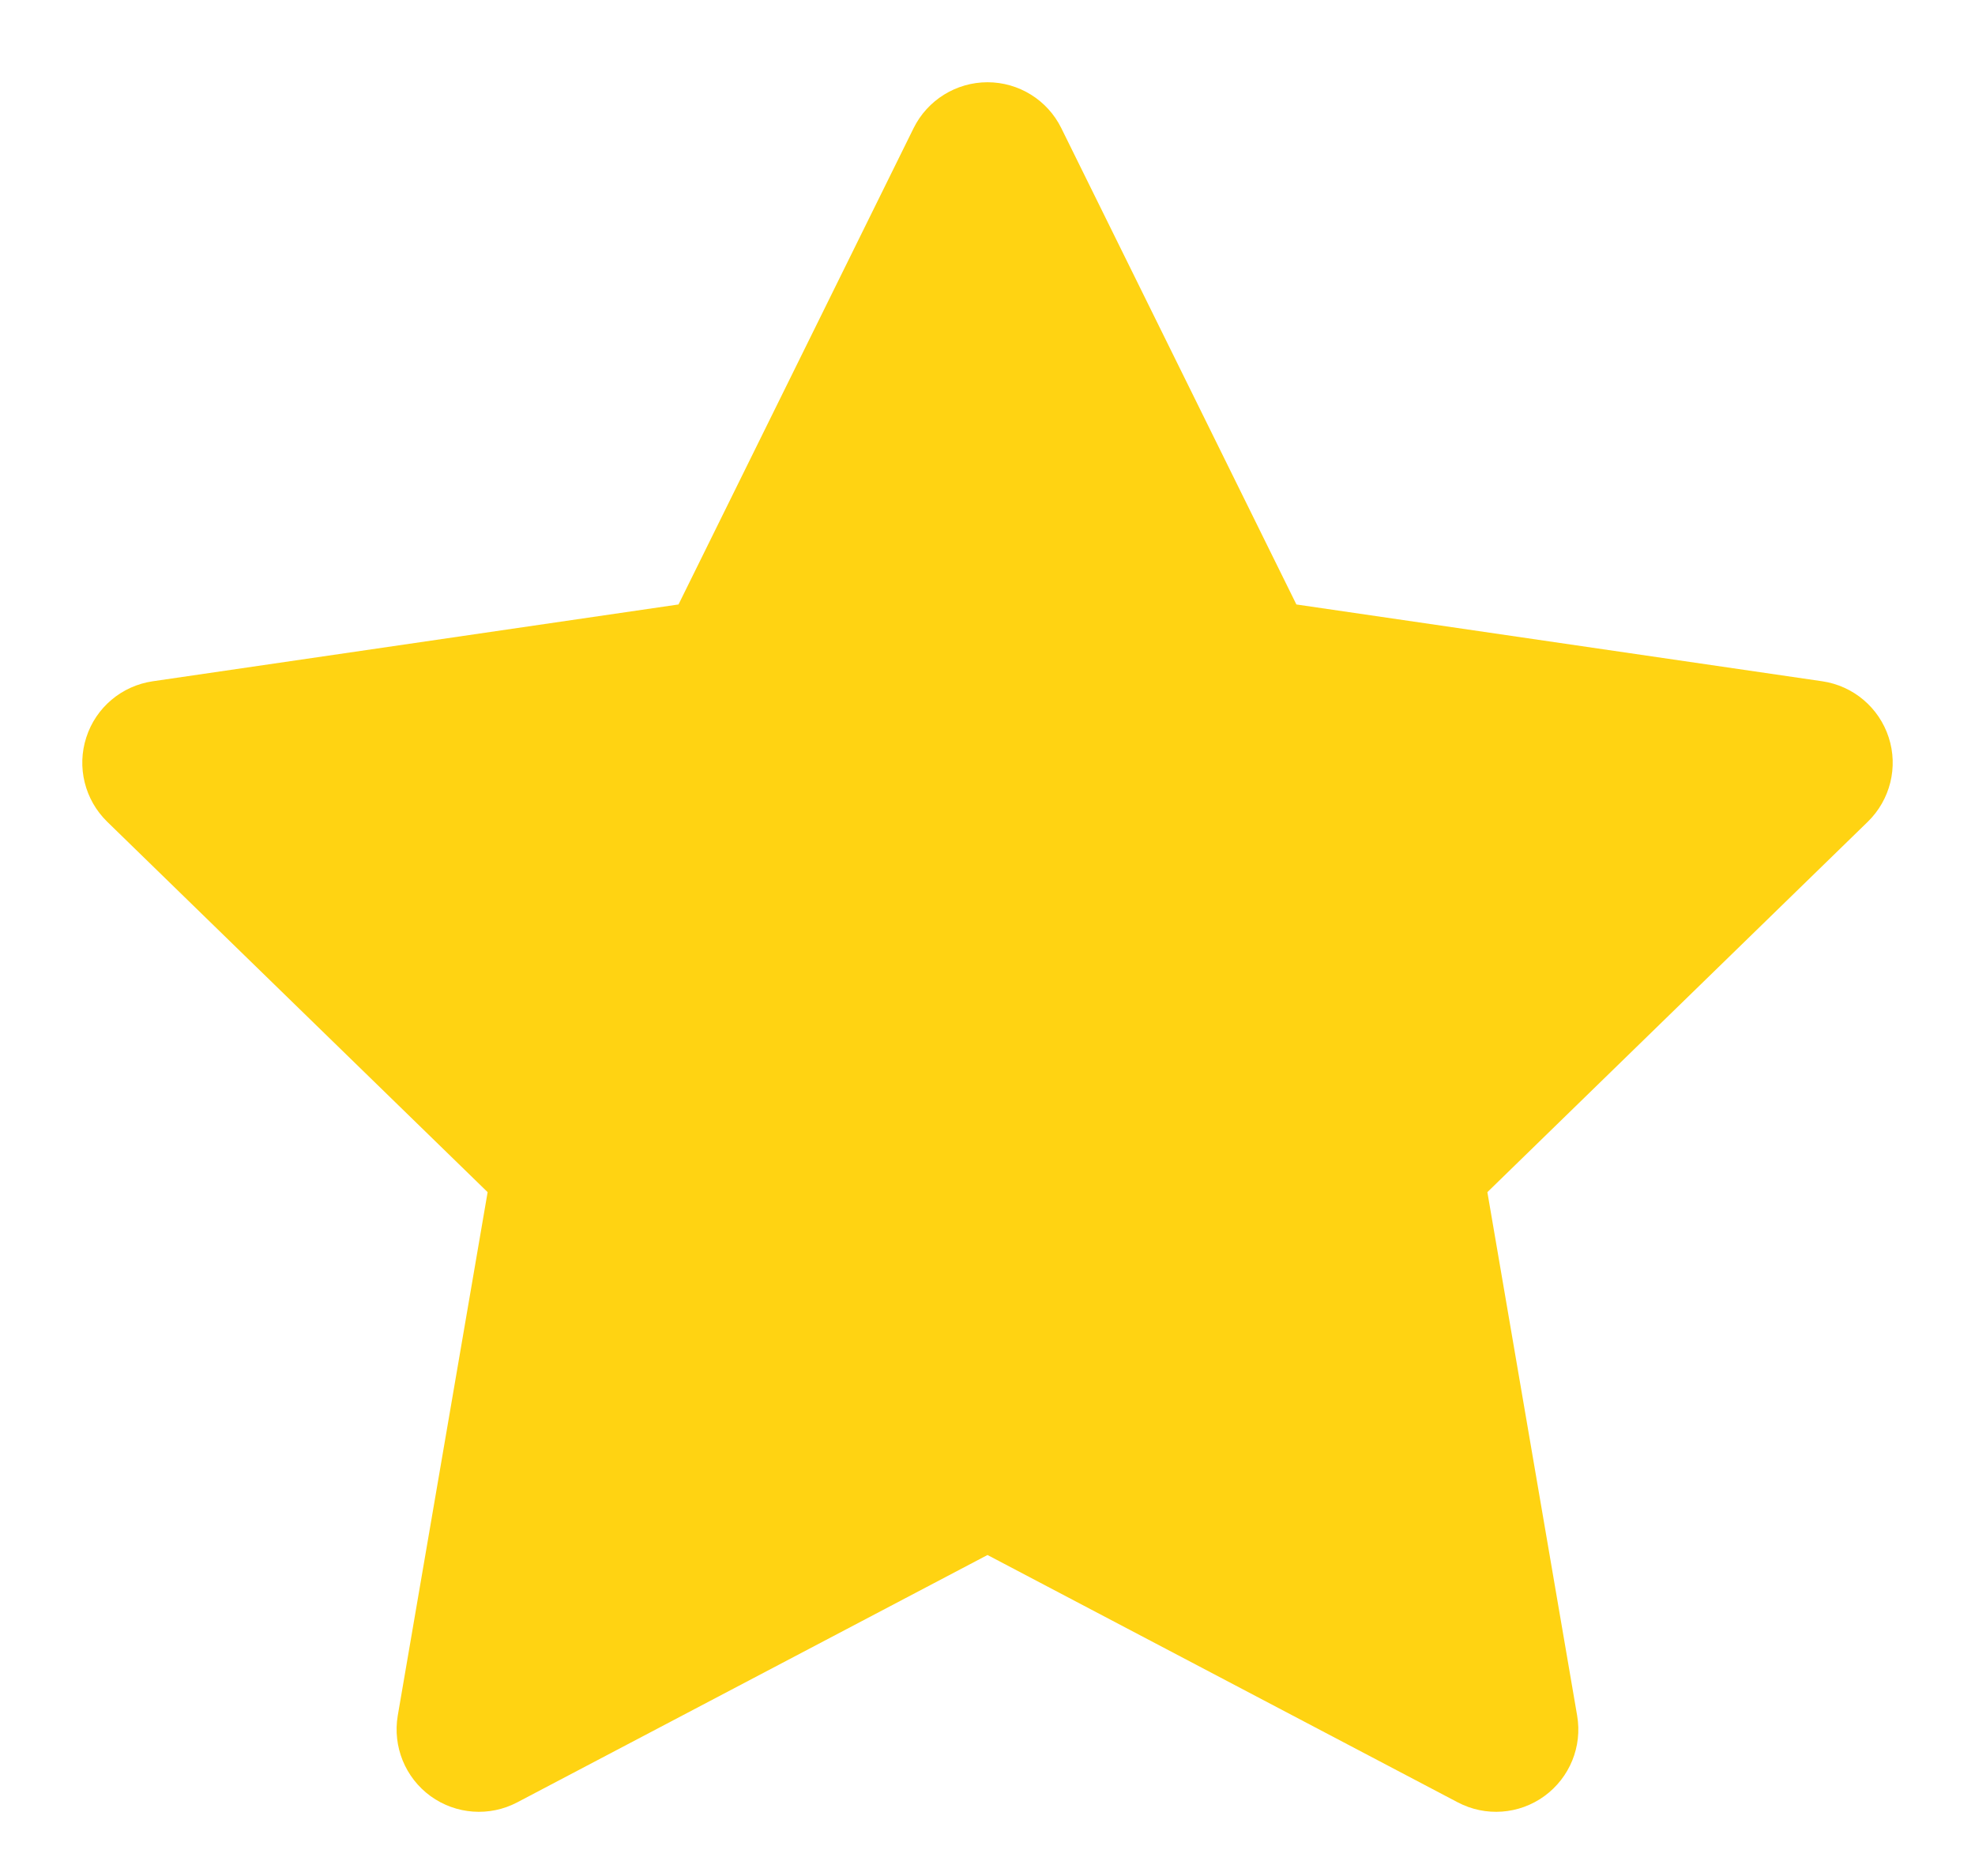 <svg width="20" height="19" viewBox="0 0 20 19" fill="none" xmlns="http://www.w3.org/2000/svg">
    <path d="M10.747 1.297C10.607 1.013 10.317 0.833 10 0.833C9.683 0.833 9.393 1.013 9.252 1.297L6.871 6.122L1.546 6.9C1.232 6.946 0.971 7.166 0.874 7.468C0.776 7.769 0.858 8.1 1.085 8.322L4.938 12.074L4.028 17.375C3.975 17.688 4.103 18.004 4.36 18.191C4.617 18.377 4.957 18.402 5.238 18.254L10 15.749L14.762 18.254C15.043 18.402 15.383 18.377 15.639 18.191C15.896 18.004 16.025 17.688 15.971 17.375L15.062 12.074L18.915 8.322C19.142 8.1 19.224 7.769 19.126 7.468C19.028 7.166 18.767 6.946 18.454 6.9L13.128 6.122L10.747 1.297Z" fill="#FFD312"/>
</svg>
